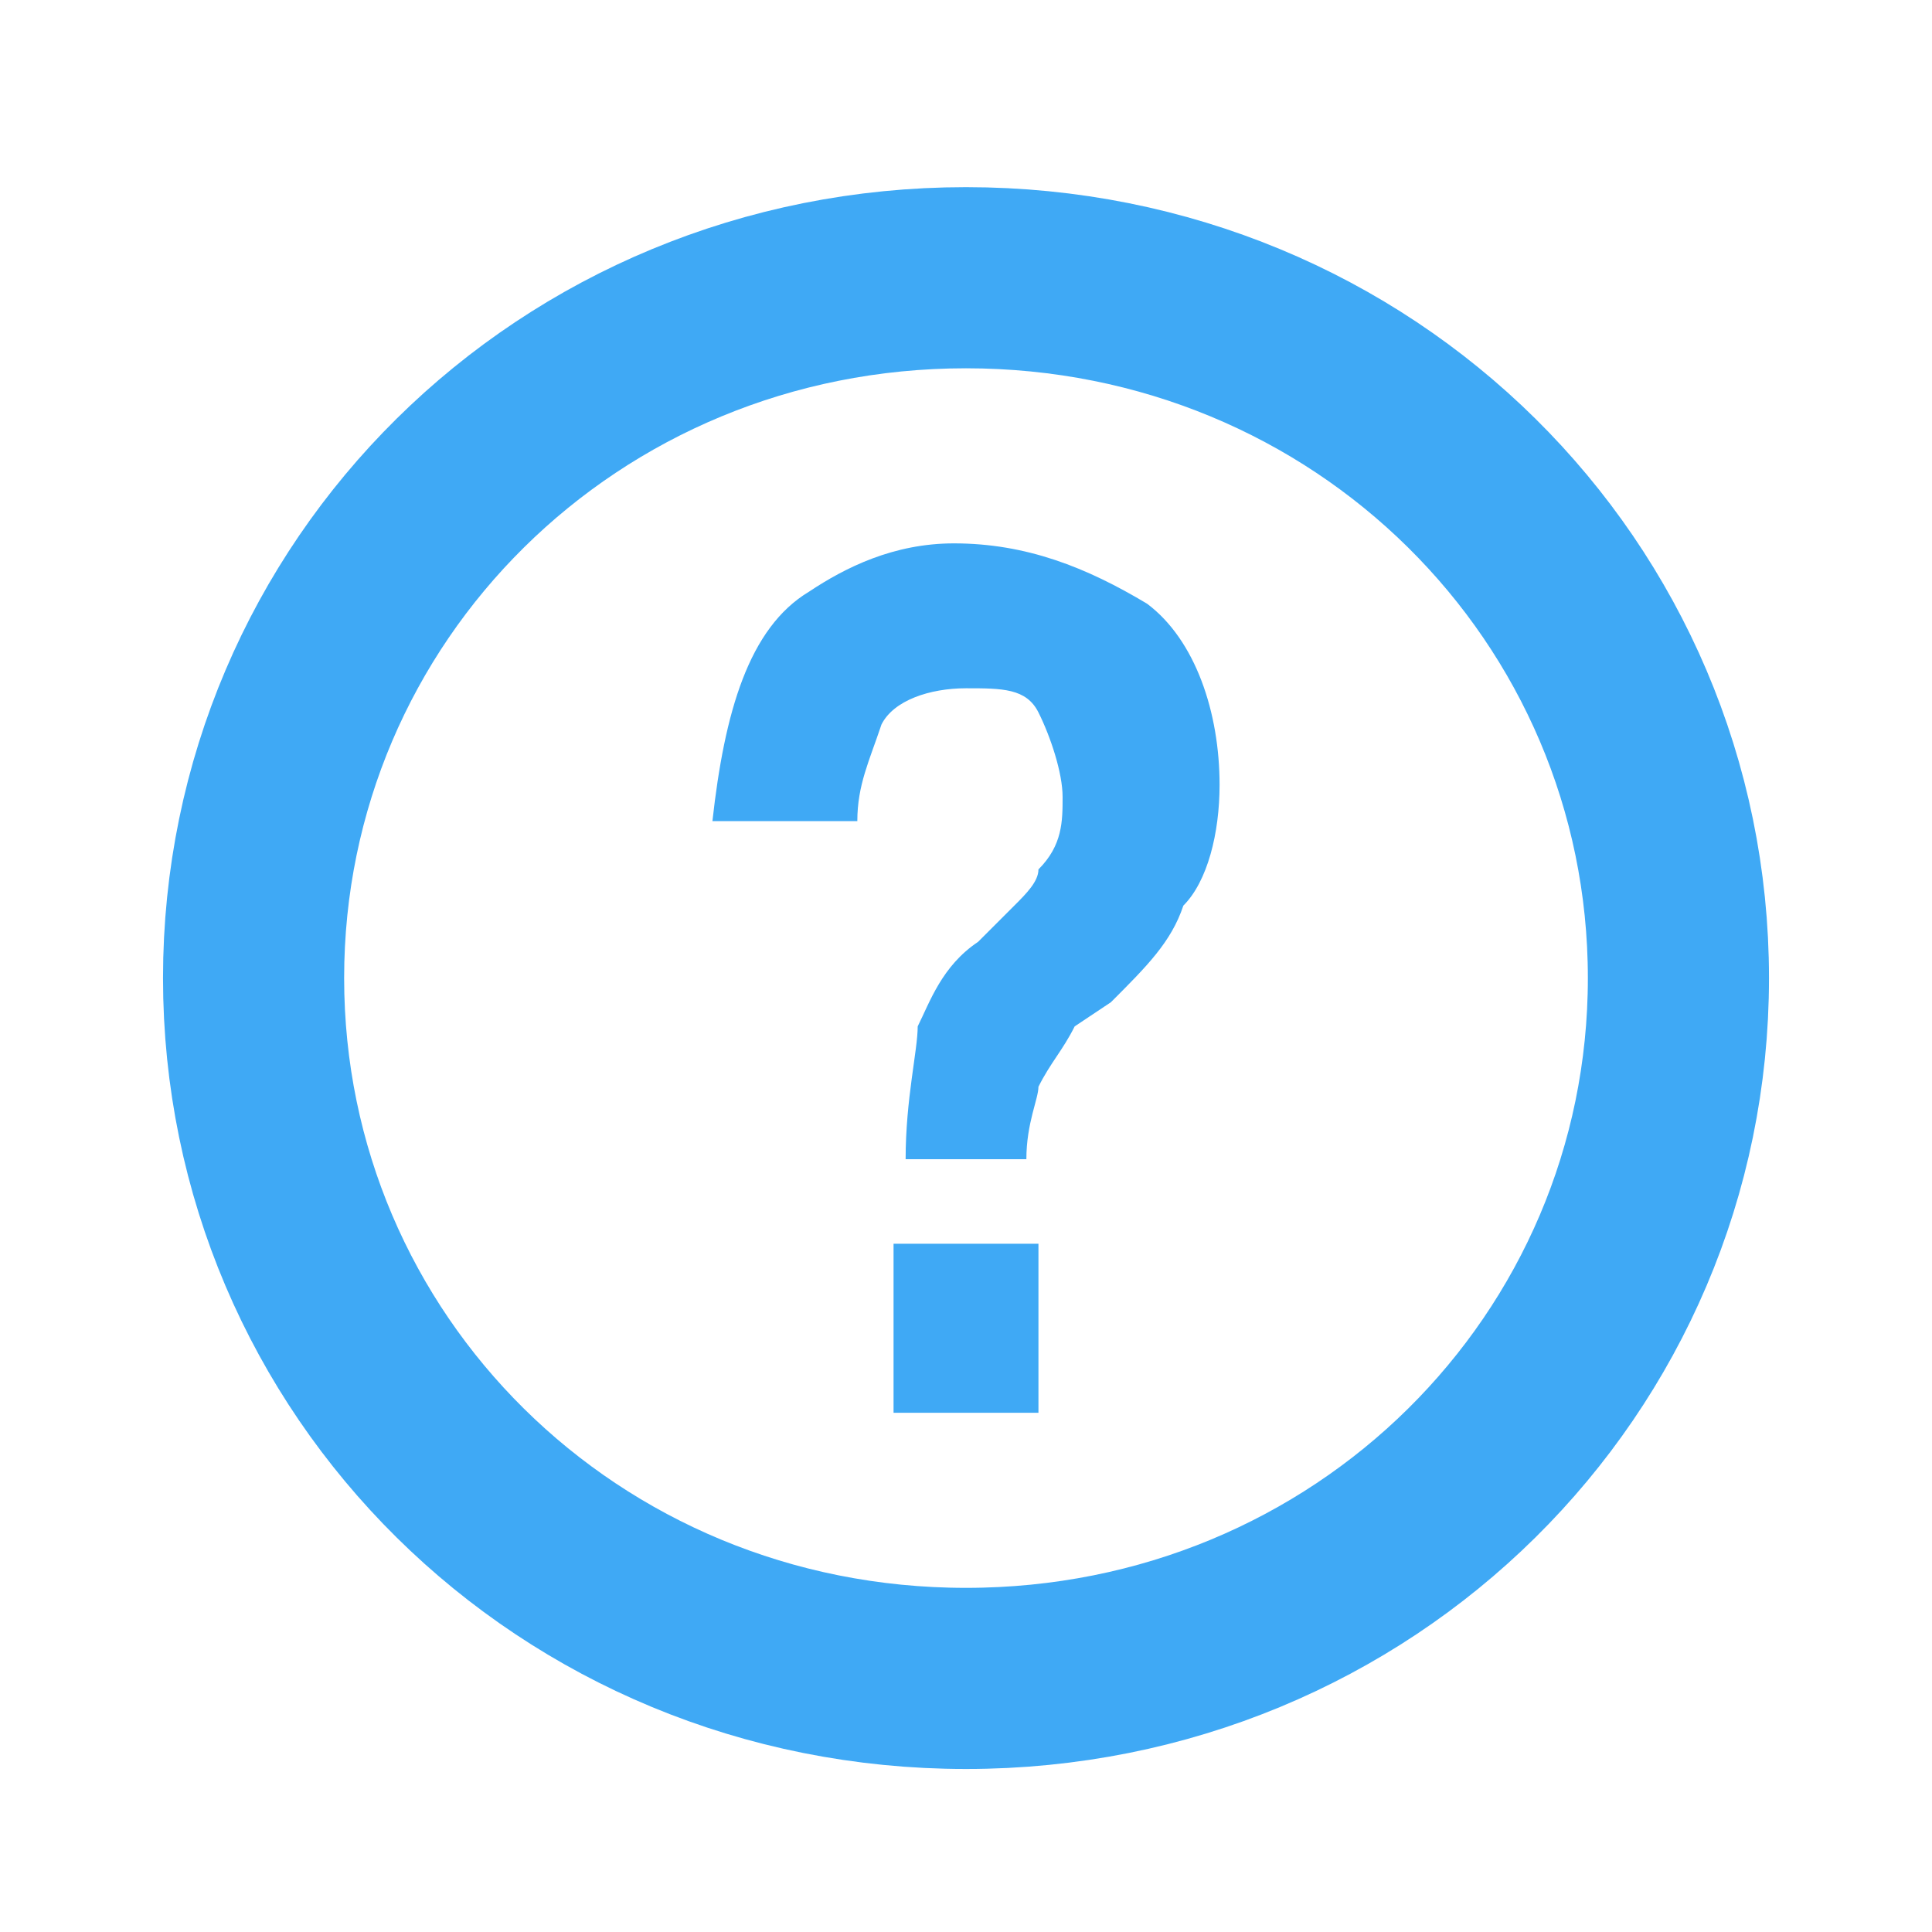 <?xml version="1.0" encoding="utf-8"?>
<!-- Generator: Adobe Illustrator 19.2.1, SVG Export Plug-In . SVG Version: 6.00 Build 0)  -->
<svg version="1.1" id="Layer_1" xmlns="http://www.w3.org/2000/svg" xmlns:xlink="http://www.w3.org/1999/xlink" x="0px" y="0px"
	 viewBox="0 0 16 16" style="enable-background:new 0 0 16 16;" xml:space="preserve">
<style type="text/css">
	.st0{fill:none;stroke:#3FA9F5;stroke-width:1.5;stroke-miterlimit:10;}
	.st1{fill:#3FA9F5;}
</style>
<path class="st0" d="M13.9,8.1c0,3.2-2.6,5.8-5.9,5.8s-5.9-2.6-5.9-5.8S4.7,2.3,8,2.3S13.9,4.9,13.9,8.1z"/>
<path class="st1" d="M7.4,10.3h1.2v1.4H7.4V10.3z M6.7,4.9c0.3-0.2,0.7-0.4,1.2-0.4C8.5,4.5,9,4.7,9.5,5c0.4,0.3,0.6,0.9,0.6,1.5
	c0,0.4-0.1,0.8-0.3,1C9.7,7.8,9.5,8,9.2,8.3L8.9,8.5C8.8,8.7,8.7,8.8,8.6,9c0,0.1-0.1,0.3-0.1,0.6H7.5c0-0.5,0.1-0.9,0.1-1.1
	C7.7,8.3,7.8,8,8.1,7.8l0.3-0.3c0.1-0.1,0.2-0.2,0.2-0.3C8.8,7,8.8,6.8,8.8,6.6c0-0.2-0.1-0.5-0.2-0.7S8.3,5.7,8,5.7
	C7.7,5.7,7.4,5.8,7.3,6C7.2,6.3,7.1,6.5,7.1,6.8H5.9C6,5.9,6.2,5.2,6.7,4.9"/>
</svg>
